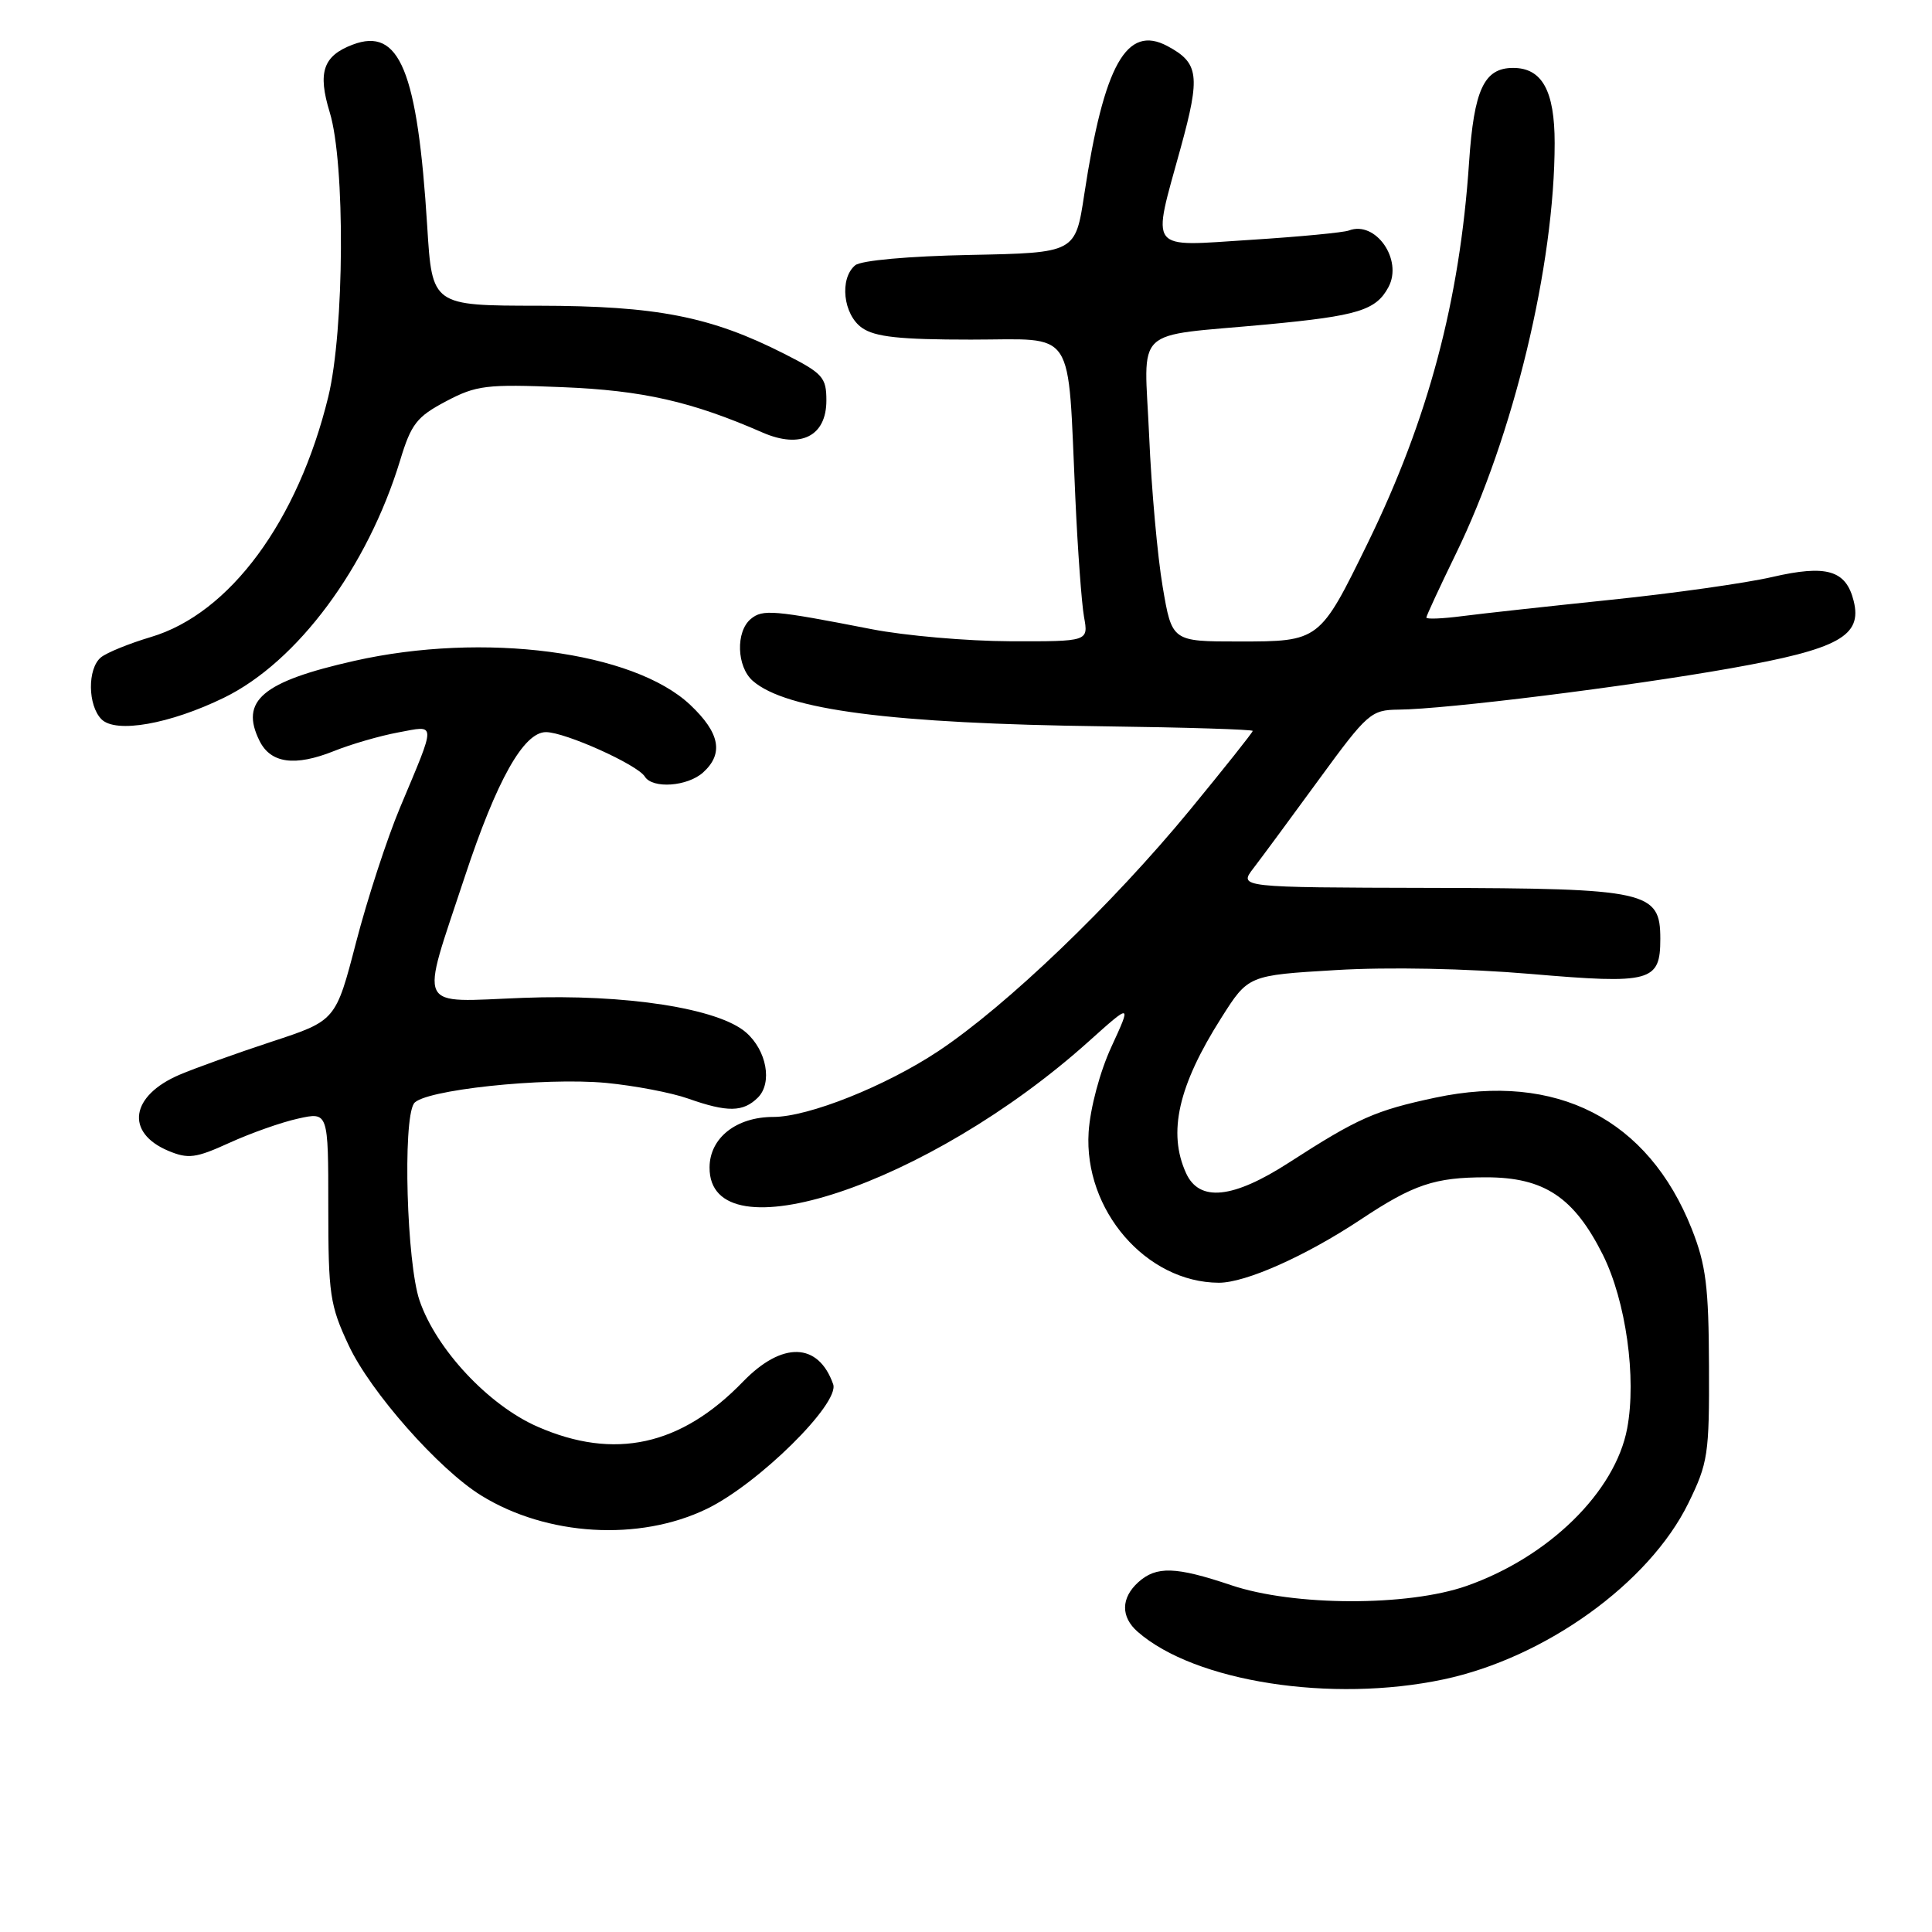 <?xml version="1.0" encoding="UTF-8" standalone="no"?>
<!DOCTYPE svg PUBLIC "-//W3C//DTD SVG 1.1//EN" "http://www.w3.org/Graphics/SVG/1.1/DTD/svg11.dtd" >
<svg xmlns="http://www.w3.org/2000/svg" xmlns:xlink="http://www.w3.org/1999/xlink" version="1.1" viewBox="0 0 256 256">
 <g >
 <path fill="currentColor"
d=" M 191.27 222.53 C 204.76 219.67 218.51 209.78 223.71 199.19 C 226.32 193.86 226.50 192.71 226.45 181.00 C 226.41 170.48 226.05 167.61 224.17 162.85 C 218.40 148.28 206.24 142.04 190.21 145.44 C 182.22 147.14 179.92 148.16 170.81 154.04 C 163.38 158.84 158.92 159.31 157.16 155.45 C 154.71 150.08 156.12 143.86 161.83 134.87 C 165.40 129.23 165.40 129.23 177.02 128.54 C 183.98 128.12 194.33 128.33 202.81 129.05 C 218.79 130.42 220.00 130.09 220.00 124.40 C 220.00 118.08 218.35 117.71 189.52 117.65 C 164.13 117.59 164.13 117.59 166.09 115.04 C 167.16 113.65 171.07 108.35 174.77 103.28 C 181.19 94.49 181.67 94.07 185.30 94.03 C 191.58 93.98 215.65 90.98 229.34 88.55 C 243.65 86.01 246.79 84.28 245.62 79.62 C 244.60 75.54 242.03 74.79 234.81 76.46 C 231.34 77.26 221.75 78.62 213.50 79.47 C 205.25 80.33 196.36 81.30 193.75 81.64 C 191.14 81.98 189.00 82.07 189.00 81.83 C 189.00 81.60 190.75 77.83 192.88 73.45 C 200.55 57.76 206.00 35.11 206.00 18.95 C 206.00 12.02 204.33 9.00 200.50 9.00 C 196.65 9.00 195.31 11.86 194.66 21.50 C 193.43 39.85 189.25 55.53 181.24 71.94 C 174.86 84.99 174.85 85.00 164.15 85.00 C 155.29 85.00 155.29 85.00 154.06 77.75 C 153.38 73.76 152.57 64.79 152.27 57.80 C 151.62 42.96 149.81 44.68 167.89 42.99 C 179.95 41.85 182.33 41.12 183.98 38.04 C 185.92 34.41 182.27 29.19 178.74 30.54 C 178.05 30.81 172.20 31.37 165.74 31.78 C 151.93 32.66 152.61 33.55 156.45 19.58 C 159.08 10.01 158.86 8.34 154.70 6.11 C 149.29 3.21 146.29 8.54 143.67 25.76 C 142.50 33.50 142.50 33.50 128.56 33.78 C 120.38 33.94 114.09 34.51 113.32 35.15 C 111.20 36.91 111.72 41.69 114.22 43.44 C 115.94 44.65 119.22 45.00 128.66 45.00 C 142.74 45.00 141.43 43.01 142.49 66.00 C 142.80 72.88 143.32 79.96 143.64 81.75 C 144.23 85.00 144.23 85.00 133.86 84.97 C 128.16 84.95 119.90 84.23 115.50 83.37 C 102.48 80.83 101.06 80.71 99.49 82.01 C 97.46 83.69 97.61 88.35 99.75 90.22 C 104.16 94.07 118.07 95.88 146.24 96.24 C 157.10 96.38 165.99 96.66 165.99 96.85 C 166.00 97.04 162.24 101.76 157.65 107.35 C 147.30 119.92 133.38 133.26 124.35 139.27 C 117.35 143.92 107.12 148.00 102.47 148.00 C 97.56 148.00 94.04 150.78 94.02 154.68 C 93.93 166.69 123.02 157.04 144.22 138.03 C 149.94 132.90 149.94 132.90 147.27 138.70 C 145.73 142.04 144.46 146.83 144.25 150.00 C 143.59 160.34 151.87 169.93 161.50 169.97 C 165.04 169.98 172.99 166.44 180.29 161.60 C 187.30 156.94 190.10 156.00 196.92 156.00 C 204.61 156.00 208.56 158.63 212.39 166.27 C 215.44 172.39 216.87 182.56 215.61 189.27 C 214.03 197.68 205.23 206.31 194.34 210.14 C 186.54 212.88 171.42 212.84 163.15 210.05 C 155.78 207.57 153.23 207.49 150.83 209.65 C 148.52 211.74 148.49 214.25 150.75 216.22 C 158.31 222.85 176.44 225.67 191.27 222.53 Z  M 93.64 199.94 C 100.46 196.65 111.29 185.97 110.40 183.42 C 108.44 177.85 103.65 177.71 98.45 183.08 C 90.23 191.58 81.41 193.51 71.22 189.04 C 64.73 186.20 57.79 178.77 55.59 172.32 C 53.89 167.33 53.35 148.57 54.84 146.23 C 55.97 144.44 72.05 142.72 80.31 143.49 C 84.06 143.85 88.96 144.78 91.19 145.57 C 96.40 147.41 98.48 147.37 100.43 145.43 C 102.37 143.48 101.59 139.20 98.86 136.81 C 95.20 133.61 82.89 131.70 69.32 132.22 C 54.93 132.77 55.63 134.23 61.58 116.19 C 65.82 103.36 69.39 97.00 72.35 97.01 C 74.90 97.02 84.46 101.32 85.44 102.90 C 86.46 104.55 91.10 104.22 93.17 102.35 C 95.92 99.86 95.39 97.11 91.46 93.40 C 83.94 86.30 64.08 83.70 46.94 87.57 C 34.75 90.32 31.75 92.85 34.39 98.17 C 35.87 101.15 39.07 101.59 44.25 99.52 C 46.51 98.61 50.34 97.50 52.77 97.05 C 57.87 96.10 57.85 95.46 53.01 107.00 C 51.28 111.12 48.66 119.17 47.18 124.87 C 44.49 135.24 44.49 135.24 35.99 138.03 C 31.32 139.57 25.83 141.54 23.79 142.41 C 17.28 145.19 16.56 150.07 22.30 152.49 C 24.94 153.59 25.93 153.47 30.40 151.43 C 33.21 150.15 37.30 148.70 39.50 148.22 C 43.50 147.33 43.50 147.33 43.50 159.91 C 43.50 171.51 43.71 172.96 46.21 178.28 C 49.09 184.44 58.14 194.69 63.76 198.16 C 72.46 203.54 84.68 204.27 93.64 199.94 Z  M 29.68 92.45 C 39.41 87.70 48.70 75.18 53.02 61.00 C 54.48 56.17 55.23 55.22 59.09 53.18 C 63.12 51.05 64.44 50.89 74.50 51.30 C 85.17 51.73 91.64 53.20 101.06 57.32 C 106.09 59.51 109.50 57.80 109.50 53.07 C 109.50 49.99 109.03 49.47 103.92 46.88 C 94.17 41.93 87.00 40.53 71.38 40.51 C 57.26 40.50 57.26 40.50 56.61 30.00 C 55.32 9.34 52.94 3.55 46.72 5.92 C 42.81 7.40 42.07 9.59 43.69 14.88 C 45.76 21.63 45.64 43.75 43.50 52.57 C 39.48 69.05 30.44 81.31 19.99 84.41 C 17.11 85.27 14.13 86.48 13.37 87.11 C 11.57 88.60 11.62 93.47 13.45 95.31 C 15.35 97.21 22.50 95.95 29.68 92.45 Z "/>
</g>
</svg>